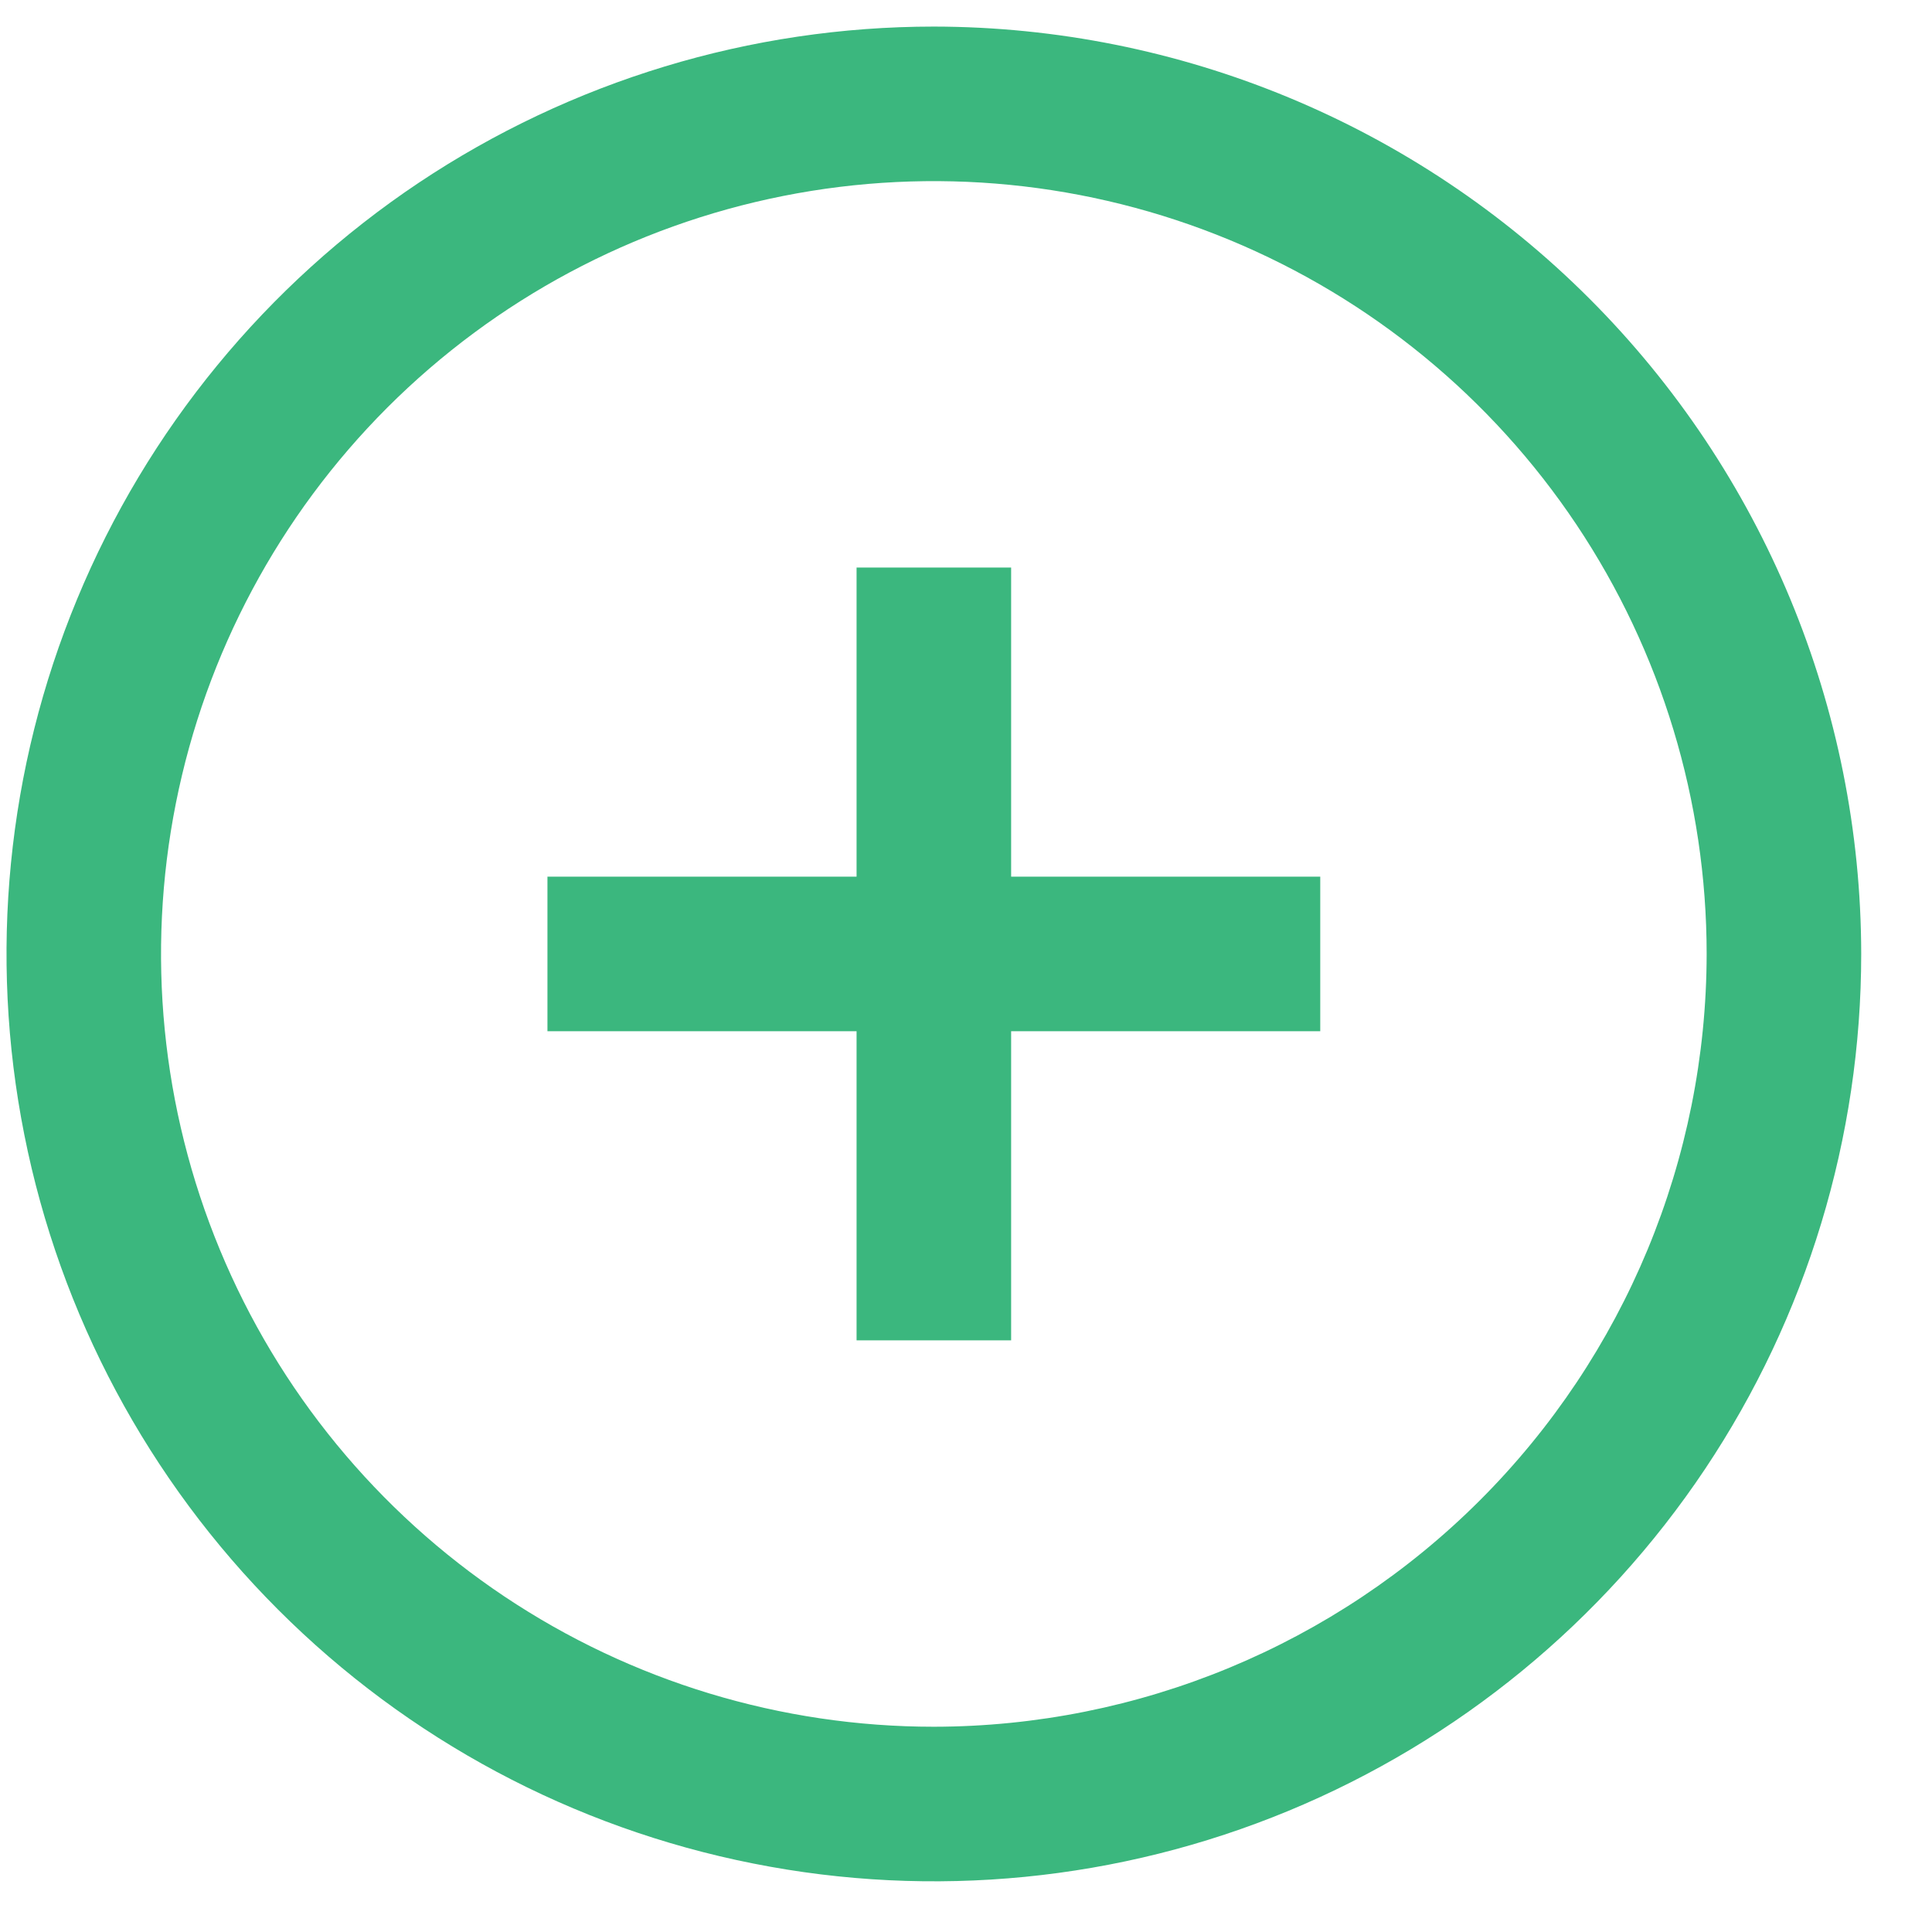 <svg width="25" height="25" viewBox="0 0 25 25" fill="none" xmlns="http://www.w3.org/2000/svg">
<g clip-path="url(#clip0_96_5601)">
<path d="M12.084 0.344C9.711 0.344 7.391 1.048 5.417 2.366C3.444 3.685 1.906 5.559 0.998 7.752C0.089 9.945 -0.148 12.357 0.315 14.685C0.778 17.013 1.921 19.151 3.599 20.829C5.277 22.508 7.415 23.651 9.743 24.113C12.071 24.577 14.484 24.339 16.676 23.431C18.869 22.522 20.743 20.984 22.062 19.011C23.38 17.038 24.084 14.717 24.084 12.344C24.081 9.163 22.815 6.112 20.566 3.863C18.316 1.613 15.266 0.348 12.084 0.344V0.344ZM12.084 22.344C10.106 22.344 8.173 21.758 6.528 20.659C4.884 19.56 3.602 17.998 2.845 16.171C2.088 14.344 1.89 12.333 2.276 10.393C2.662 8.453 3.615 6.672 5.013 5.273C6.412 3.875 8.193 2.922 10.133 2.536C12.073 2.15 14.084 2.348 15.911 3.105C17.738 3.862 19.3 5.144 20.399 6.788C21.498 8.433 22.084 10.366 22.084 12.344C22.081 14.995 21.027 17.537 19.152 19.412C17.277 21.287 14.735 22.341 12.084 22.344ZM13.084 11.344H17.084V13.344H13.084V17.344H11.084V13.344H7.084V11.344H11.084V7.344H13.084V11.344Z" fill="#3BB77E"/>
</g>
<defs>
<clipPath id="clip0_96_5601">
<rect width="24" height="24" fill="white" transform="translate(0.084 0.344)"/>
</clipPath>
</defs>
</svg>
